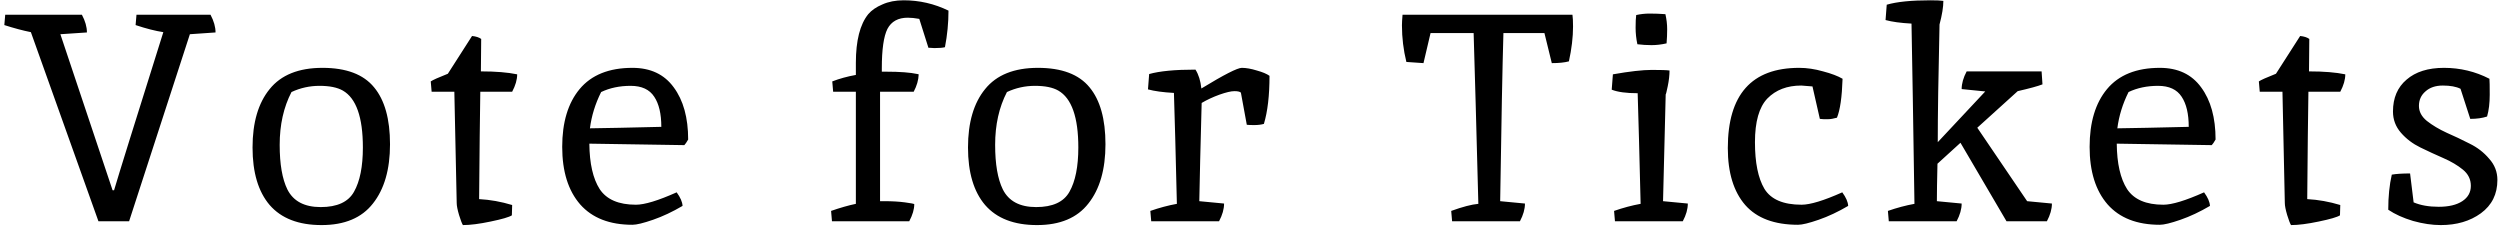 <svg width="339" height="31" viewBox="0 0 339 31" fill="none" xmlns="http://www.w3.org/2000/svg">
<path d="M25.747 4.64L17.507 30H13.347L4.187 4.36C3.12 4.147 1.92 3.827 0.587 3.4L0.707 2H11.107C11.56 2.853 11.787 3.653 11.787 4.4C10.48 4.48 9.28 4.56 8.187 4.64L15.267 25.8H15.467C16.053 23.8 18.28 16.653 22.147 4.36C21.08 4.2 19.827 3.88 18.387 3.4L18.507 2H28.547C29 2.853 29.227 3.653 29.227 4.4C28 4.48 26.84 4.56 25.747 4.64ZM43.486 28.08C45.725 28.08 47.232 27.387 48.005 26C48.806 24.587 49.206 22.587 49.206 20C49.206 15.893 48.299 13.32 46.486 12.28C45.739 11.853 44.685 11.64 43.325 11.64C41.992 11.64 40.725 11.92 39.526 12.48C38.459 14.533 37.925 16.92 37.925 19.64C37.925 22.253 38.272 24.267 38.965 25.68C39.766 27.28 41.272 28.08 43.486 28.08ZM34.245 20C34.245 16.613 35.019 13.973 36.566 12.08C38.112 10.16 40.499 9.2 43.725 9.2C46.952 9.2 49.285 10.08 50.725 11.84C52.166 13.573 52.886 16.147 52.886 19.56C52.886 22.973 52.112 25.653 50.566 27.6C49.045 29.547 46.725 30.52 43.605 30.52C40.486 30.52 38.139 29.613 36.566 27.8C35.019 25.987 34.245 23.387 34.245 20ZM61.929 27.52L61.609 12.44H58.529L58.409 11.04C58.676 10.853 59.449 10.507 60.729 10L64.009 4.88C64.542 4.933 64.956 5.067 65.249 5.28L65.209 9.68C67.209 9.68 68.849 9.813 70.129 10.08C70.129 10.8 69.902 11.587 69.449 12.44H65.129C65.076 15.64 65.022 20.493 64.969 27C66.462 27.08 67.956 27.347 69.449 27.8L69.409 29.2C69.036 29.44 68.076 29.72 66.529 30.04C65.009 30.36 63.756 30.52 62.769 30.52C62.636 30.307 62.462 29.853 62.249 29.16C62.036 28.44 61.929 27.893 61.929 27.52ZM86.235 27.76C87.409 27.76 89.249 27.2 91.755 26.08C92.262 26.773 92.528 27.387 92.555 27.92C91.195 28.72 89.862 29.347 88.555 29.8C87.249 30.253 86.315 30.48 85.755 30.48C82.662 30.48 80.302 29.56 78.675 27.72C77.049 25.853 76.235 23.253 76.235 19.92C76.235 16.587 77.022 13.973 78.595 12.08C80.195 10.16 82.582 9.2 85.755 9.2C88.209 9.2 90.075 10.08 91.355 11.84C92.662 13.6 93.315 15.96 93.315 18.92C93.102 19.293 92.928 19.547 92.795 19.68L79.915 19.48C79.942 22.173 80.409 24.227 81.315 25.64C82.249 27.053 83.888 27.76 86.235 27.76ZM89.675 17.2C89.675 15.44 89.355 14.08 88.715 13.12C88.075 12.133 87.008 11.64 85.515 11.64C84.022 11.64 82.689 11.92 81.515 12.48C80.715 14.08 80.209 15.72 79.995 17.4C82.102 17.373 85.329 17.307 89.675 17.2ZM126.695 6.52L126.055 6.48H125.895L124.655 2.56C124.068 2.453 123.548 2.4 123.095 2.4C121.788 2.4 120.868 2.907 120.335 3.92C119.828 4.933 119.575 6.707 119.575 9.24V9.72H120.175C122.015 9.72 123.428 9.827 124.415 10.04C124.441 10.04 124.495 10.053 124.575 10.08C124.548 10.853 124.321 11.64 123.895 12.44H119.335V27.28H119.935C120.975 27.28 121.895 27.333 122.695 27.44C123.495 27.547 123.921 27.627 123.975 27.68C123.975 28.373 123.748 29.147 123.295 30H112.815L112.695 28.6C113.921 28.173 115.041 27.853 116.055 27.64V12.44H112.975L112.855 11.04C113.815 10.667 114.881 10.373 116.055 10.16V8.52C116.055 5.507 116.615 3.307 117.735 1.92C118.188 1.387 118.828 0.947 119.655 0.6C120.481 0.227 121.441 0.04 122.535 0.04C124.668 0.04 126.695 0.507 128.615 1.44C128.615 3.093 128.455 4.747 128.135 6.4C127.841 6.48 127.361 6.52 126.695 6.52ZM140.501 28.08C142.741 28.08 144.248 27.387 145.021 26C145.821 24.587 146.221 22.587 146.221 20C146.221 15.893 145.314 13.32 143.501 12.28C142.754 11.853 141.701 11.64 140.341 11.64C139.008 11.64 137.741 11.92 136.541 12.48C135.474 14.533 134.941 16.92 134.941 19.64C134.941 22.253 135.288 24.267 135.981 25.68C136.781 27.28 138.288 28.08 140.501 28.08ZM131.261 20C131.261 16.613 132.034 13.973 133.581 12.08C135.128 10.16 137.514 9.2 140.741 9.2C143.968 9.2 146.301 10.08 147.741 11.84C149.181 13.573 149.901 16.147 149.901 19.56C149.901 22.973 149.128 25.653 147.581 27.6C146.061 29.547 143.741 30.52 140.621 30.52C137.501 30.52 135.154 29.613 133.581 27.8C132.034 25.987 131.261 23.387 131.261 20ZM168.265 12.56C168.131 12.427 167.838 12.36 167.385 12.36C166.931 12.36 166.251 12.52 165.345 12.84C164.465 13.16 163.665 13.533 162.945 13.96C162.785 19.88 162.678 24.32 162.625 27.28L165.985 27.6C165.985 28.347 165.758 29.147 165.305 30H156.105L155.985 28.6C157.211 28.173 158.411 27.853 159.585 27.64C159.425 20.867 159.291 15.853 159.185 12.6C157.718 12.52 156.545 12.36 155.665 12.12L155.825 10.04C157.238 9.64 159.331 9.44 162.105 9.44C162.531 10.107 162.798 10.96 162.905 12C165.971 10.133 167.798 9.2 168.385 9.2C168.971 9.2 169.651 9.32 170.425 9.56C171.198 9.773 171.771 10.013 172.145 10.28C172.145 12.947 171.891 15.12 171.385 16.8C171.011 16.907 170.571 16.96 170.065 16.96C169.585 16.96 169.251 16.947 169.065 16.92L168.265 12.56ZM203.864 4.48C203.731 8.96 203.584 16.56 203.424 27.28L206.784 27.6C206.784 28.347 206.557 29.147 206.104 30H196.904L196.784 28.6C198.331 28.04 199.557 27.72 200.464 27.64C200.197 17.347 199.984 9.627 199.824 4.48H193.984L193.024 8.56L190.704 8.4C190.304 6.773 190.104 5.12 190.104 3.44C190.104 3.12 190.131 2.64 190.184 2H213.224C213.277 2.347 213.304 2.88 213.304 3.6C213.304 5.04 213.117 6.613 212.744 8.32C212.157 8.48 211.384 8.56 210.424 8.56L209.424 4.48H203.864ZM225.988 5.88C225.294 6.04 224.614 6.12 223.948 6.12C223.308 6.12 222.668 6.08 222.028 6C221.868 5.253 221.788 4.507 221.788 3.76C221.788 2.987 221.814 2.413 221.868 2.04C222.454 1.907 223.068 1.84 223.708 1.84C224.374 1.84 225.081 1.867 225.828 1.92C225.988 2.613 226.068 3.293 226.068 3.96C226.068 4.6 226.041 5.24 225.988 5.88ZM218.708 10.08C220.974 9.68 222.734 9.48 223.988 9.48C225.241 9.48 226.041 9.507 226.388 9.56C226.388 10.2 226.308 10.907 226.148 11.68C225.988 12.453 225.894 12.827 225.868 12.8L225.508 27.28L228.868 27.6C228.868 28.347 228.641 29.147 228.188 30H218.988L218.868 28.6C220.094 28.173 221.294 27.853 222.468 27.64C222.308 20.973 222.174 15.973 222.068 12.64C220.521 12.64 219.348 12.48 218.548 12.16L218.708 10.08ZM243.812 30.48C240.612 30.48 238.226 29.587 236.652 27.8C235.079 25.987 234.292 23.413 234.292 20.08C234.292 12.827 237.519 9.2 243.972 9.2C245.012 9.2 246.092 9.36 247.212 9.68C248.332 9.973 249.212 10.307 249.852 10.68C249.772 13.16 249.519 14.92 249.092 15.96C248.612 16.093 248.226 16.16 247.932 16.16H247.252C247.119 16.16 246.959 16.147 246.772 16.12L245.772 11.72C244.892 11.64 244.386 11.6 244.252 11.6C242.332 11.6 240.799 12.187 239.652 13.36C238.532 14.533 237.972 16.507 237.972 19.28C237.972 22.053 238.399 24.16 239.252 25.6C240.132 27.04 241.812 27.76 244.292 27.76C245.466 27.76 247.306 27.2 249.812 26.08C250.319 26.773 250.586 27.387 250.612 27.92C249.252 28.72 247.919 29.347 246.612 29.8C245.306 30.253 244.372 30.48 243.812 30.48ZM261.76 0.04C262.586 0.04 263.173 0.067 263.52 0.12C263.52 0.947 263.346 2.013 263 3.32C262.84 10.36 262.76 15.68 262.76 19.28L269.2 12.4L266 12.08C266 11.333 266.226 10.533 266.68 9.68H276.84L276.96 11.44C276.346 11.68 275.226 11.987 273.6 12.36L268.12 17.32L274.88 27.28L278.24 27.6C278.24 28.347 278.013 29.147 277.56 30H272.08L265.84 19.36L262.72 22.2C262.666 24.44 262.64 26.133 262.64 27.28L266 27.6C266 28.347 265.773 29.147 265.32 30H256.12L256 28.6C257.226 28.173 258.426 27.853 259.6 27.64C259.44 16.867 259.306 8.72 259.2 3.2C257.733 3.12 256.56 2.96 255.68 2.72L255.84 0.64C257.2 0.24 259.173 0.04 261.76 0.04ZM293.352 27.76C294.526 27.76 296.366 27.2 298.872 26.08C299.379 26.773 299.646 27.387 299.672 27.92C298.312 28.72 296.979 29.347 295.672 29.8C294.366 30.253 293.432 30.48 292.872 30.48C289.779 30.48 287.419 29.56 285.792 27.72C284.166 25.853 283.352 23.253 283.352 19.92C283.352 16.587 284.139 13.973 285.712 12.08C287.312 10.16 289.699 9.2 292.872 9.2C295.326 9.2 297.192 10.08 298.472 11.84C299.779 13.6 300.432 15.96 300.432 18.92C300.219 19.293 300.046 19.547 299.912 19.68L287.032 19.48C287.059 22.173 287.526 24.227 288.432 25.64C289.366 27.053 291.006 27.76 293.352 27.76ZM296.792 17.2C296.792 15.44 296.472 14.08 295.832 13.12C295.192 12.133 294.126 11.64 292.632 11.64C291.139 11.64 289.806 11.92 288.632 12.48C287.832 14.08 287.326 15.72 287.112 17.4C289.219 17.373 292.446 17.307 296.792 17.2ZM309.821 27.52L309.501 12.44H306.421L306.301 11.04C306.568 10.853 307.341 10.507 308.621 10L311.901 4.88C312.434 4.933 312.848 5.067 313.141 5.28L313.101 9.68C315.101 9.68 316.741 9.813 318.021 10.08C318.021 10.8 317.794 11.587 317.341 12.44H313.021C312.968 15.64 312.914 20.493 312.861 27C314.354 27.08 315.848 27.347 317.341 27.8L317.301 29.2C316.928 29.44 315.968 29.72 314.421 30.04C312.901 30.36 311.648 30.52 310.661 30.52C310.528 30.307 310.354 29.853 310.141 29.16C309.928 28.44 309.821 27.893 309.821 27.52ZM327.287 27.44C328.221 27.84 329.354 28.04 330.687 28.04C332.047 28.04 333.114 27.787 333.887 27.28C334.661 26.773 335.047 26.08 335.047 25.2C335.047 24.32 334.687 23.587 333.967 23C333.247 22.413 332.367 21.893 331.327 21.44C330.287 20.987 329.247 20.507 328.207 20C327.167 19.493 326.287 18.827 325.567 18C324.847 17.173 324.487 16.213 324.487 15.12C324.487 13.28 325.101 11.84 326.327 10.8C327.554 9.733 329.247 9.2 331.407 9.2C333.594 9.2 335.647 9.693 337.567 10.68C337.594 10.947 337.607 11.667 337.607 12.84C337.607 13.987 337.487 14.973 337.247 15.8C336.607 16.013 335.847 16.12 334.967 16.12L333.647 12.04C333.061 11.747 332.261 11.6 331.247 11.6C330.261 11.6 329.474 11.867 328.887 12.4C328.301 12.907 328.007 13.56 328.007 14.36C328.007 15.133 328.367 15.813 329.087 16.4C329.834 16.987 330.727 17.52 331.767 18C332.807 18.453 333.847 18.947 334.887 19.48C335.927 19.987 336.807 20.667 337.527 21.52C338.274 22.347 338.647 23.307 338.647 24.4C338.647 26.32 337.901 27.827 336.407 28.92C334.941 29.987 333.127 30.52 330.967 30.52C329.794 30.52 328.541 30.333 327.207 29.96C325.874 29.56 324.754 29.053 323.847 28.44C323.847 26.653 324.007 25.067 324.327 23.68C324.941 23.573 325.767 23.52 326.807 23.52L327.287 27.44Z" fill="black"/>
</svg>
